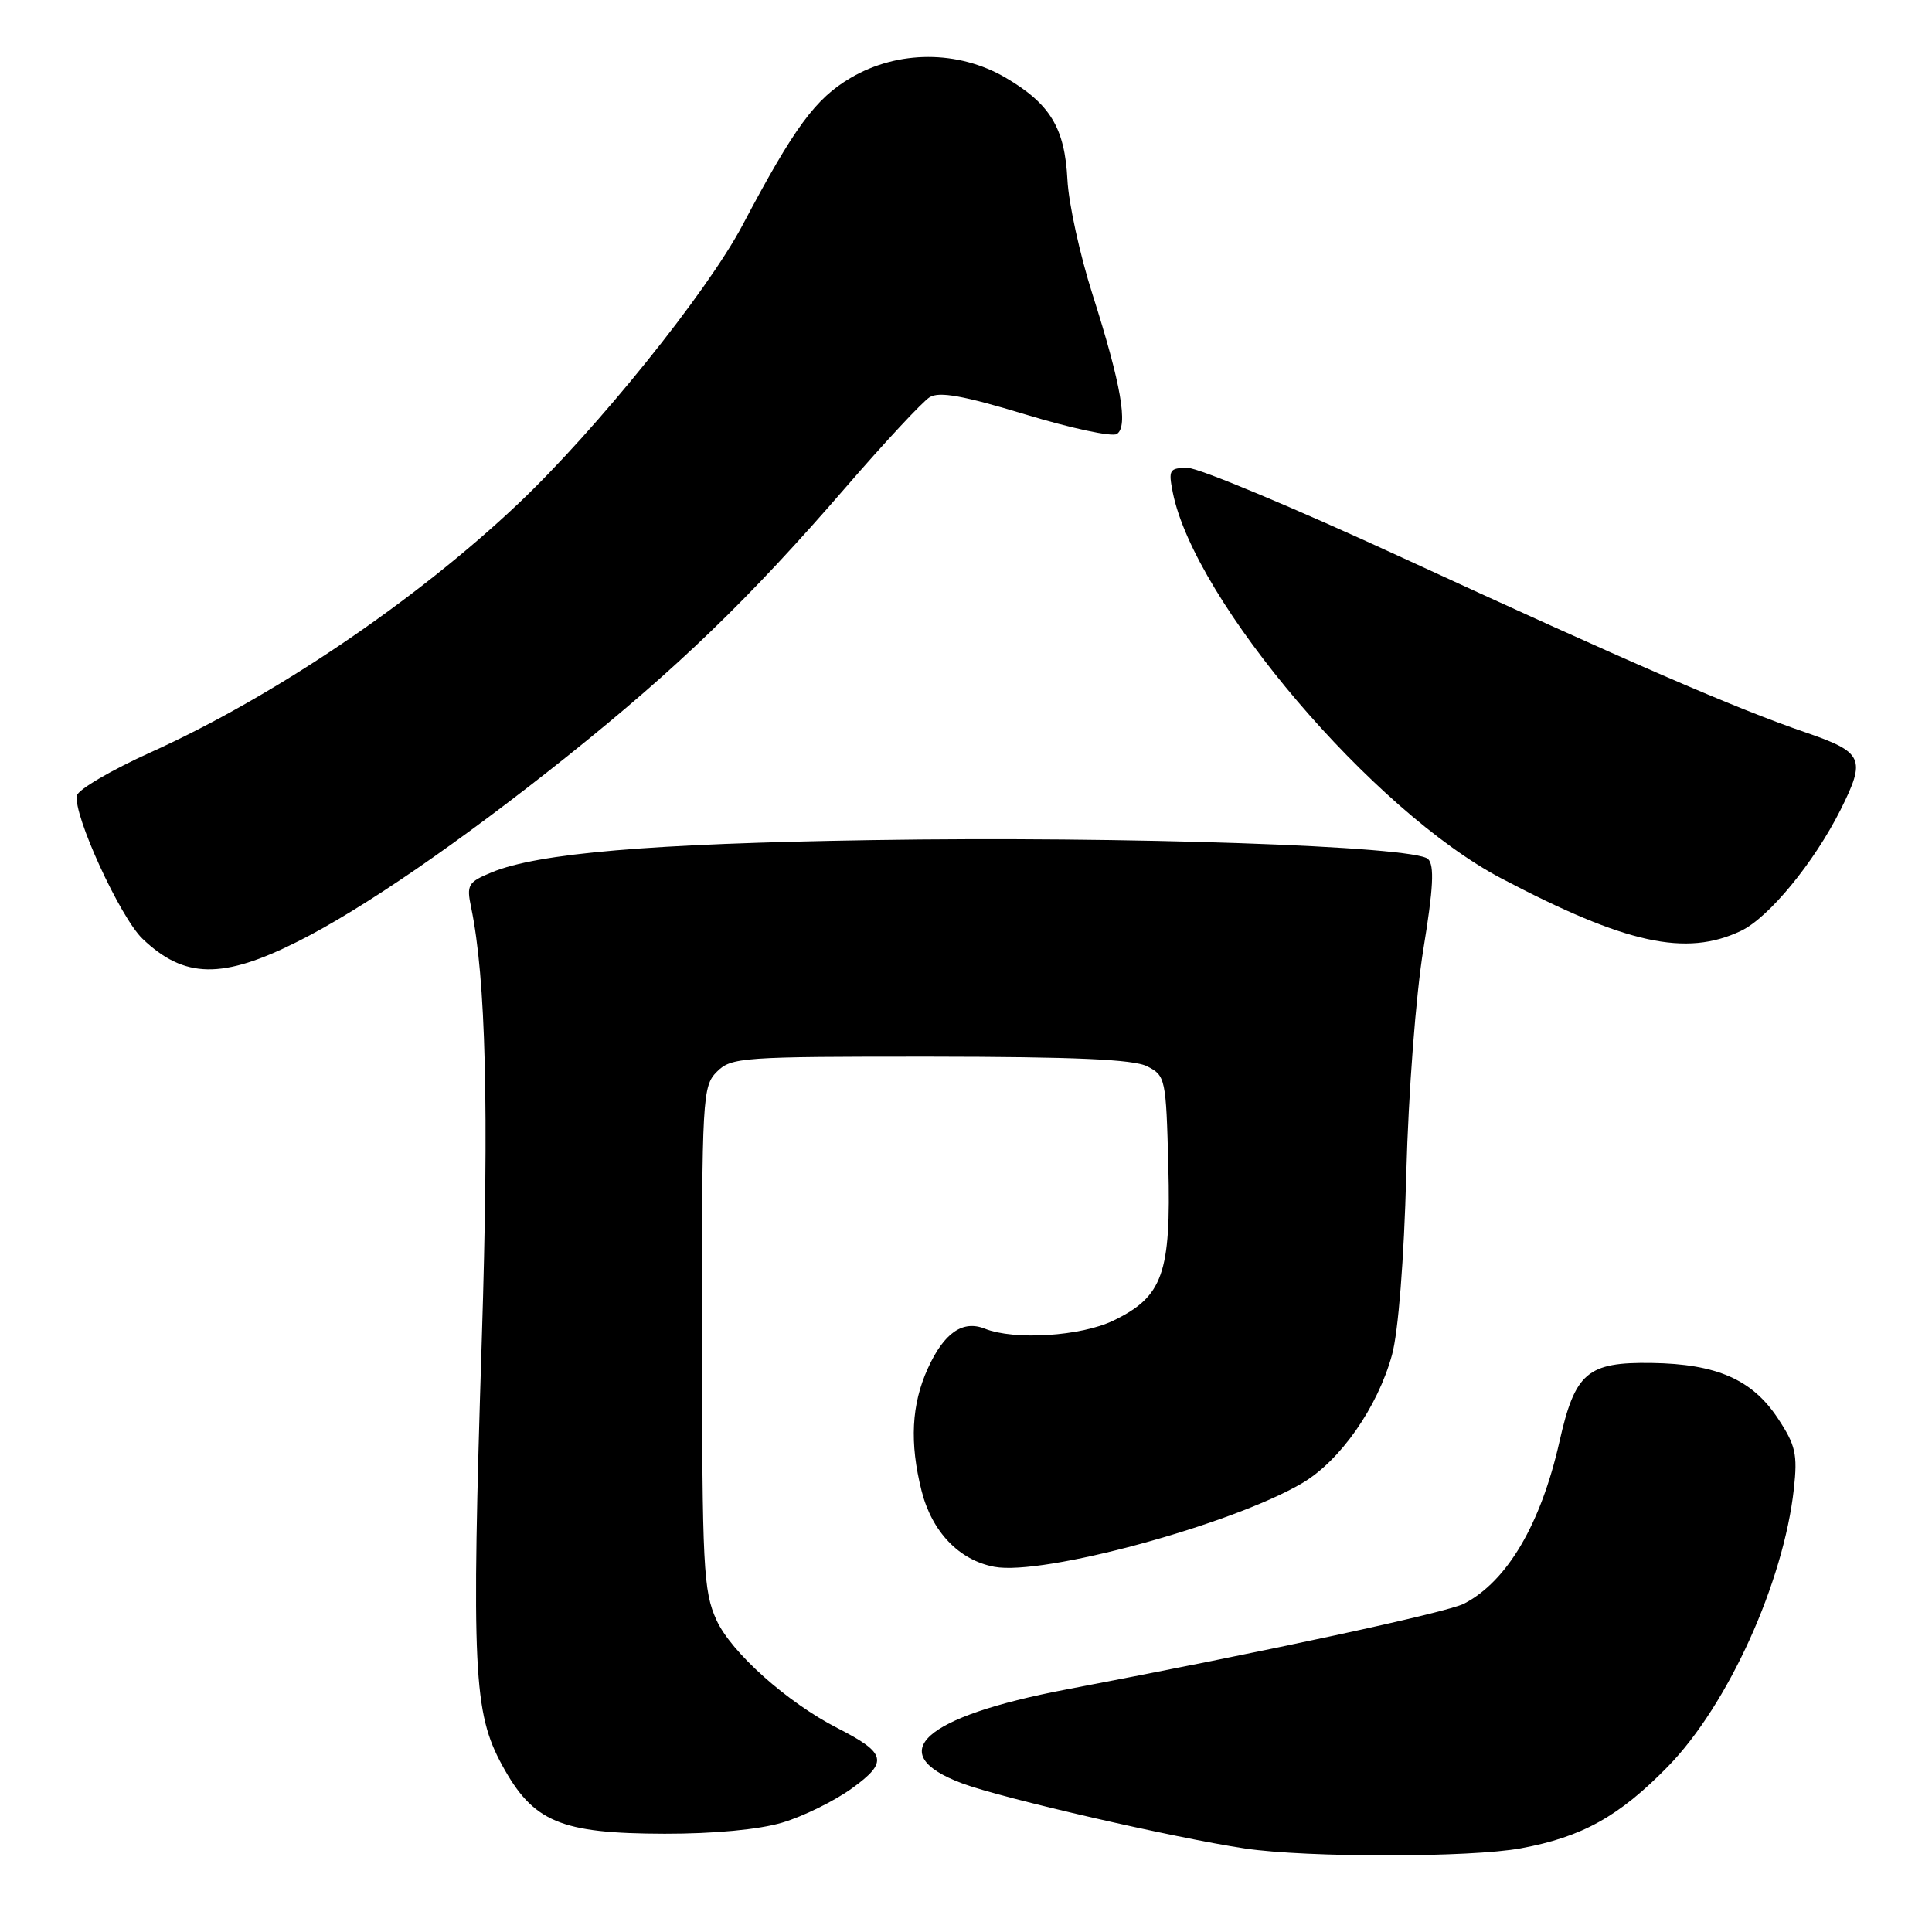 <?xml version="1.0" encoding="UTF-8" standalone="no"?>
<!DOCTYPE svg PUBLIC "-//W3C//DTD SVG 1.1//EN" "http://www.w3.org/Graphics/SVG/1.1/DTD/svg11.dtd" >
<svg xmlns="http://www.w3.org/2000/svg" xmlns:xlink="http://www.w3.org/1999/xlink" version="1.1" viewBox="0 0 256 256">
 <g >
 <path fill="currentColor"
d=" M 201.53 244.91 C 209.64 243.41 214.54 240.69 221.00 234.08 C 228.96 225.94 236.34 209.67 237.70 197.26 C 238.20 192.69 237.93 191.49 235.57 187.93 C 232.17 182.79 227.47 180.73 218.86 180.60 C 210.32 180.47 208.70 181.86 206.63 191.05 C 204.16 201.97 199.71 209.52 194.00 212.49 C 191.74 213.66 168.06 218.77 141.25 223.87 C 122.31 227.48 116.91 232.36 127.50 236.31 C 132.77 238.28 155.69 243.55 165.00 244.94 C 173.24 246.16 194.83 246.15 201.53 244.91 Z  M 103.65 241.51 C 106.41 240.69 110.58 238.64 112.91 236.95 C 117.73 233.46 117.44 232.29 111.00 229.00 C 104.32 225.59 96.88 218.95 94.93 214.65 C 93.20 210.85 93.04 207.67 93.02 177.25 C 93.00 145.32 93.08 143.92 95.00 142.00 C 96.90 140.10 98.32 140.00 123.25 140.01 C 142.38 140.03 150.18 140.37 152.00 141.29 C 154.43 142.52 154.51 142.90 154.81 154.53 C 155.18 168.74 154.09 171.81 147.54 174.98 C 143.23 177.07 134.40 177.62 130.50 176.06 C 127.57 174.88 125.08 176.61 122.94 181.33 C 120.77 186.10 120.51 191.18 122.11 197.53 C 123.48 202.97 127.09 206.74 131.76 207.61 C 138.19 208.82 163.12 202.05 172.52 196.54 C 177.57 193.58 182.54 186.49 184.45 179.52 C 185.28 176.50 186.04 166.92 186.34 155.50 C 186.63 144.73 187.61 131.84 188.61 125.73 C 189.93 117.67 190.08 114.68 189.23 113.83 C 187.50 112.10 148.91 110.78 115.50 111.32 C 86.15 111.78 71.27 113.05 65.13 115.60 C 62.01 116.89 61.80 117.26 62.43 120.25 C 64.38 129.65 64.81 146.89 63.84 177.50 C 62.46 221.28 62.73 226.94 66.54 233.91 C 70.65 241.44 74.23 242.95 88.07 242.98 C 94.58 242.99 100.56 242.43 103.65 241.51 Z  M 39.49 124.74 C 48.07 120.43 61.00 111.53 75.19 100.19 C 89.82 88.48 99.28 79.35 112.05 64.59 C 117.25 58.58 122.26 53.20 123.19 52.63 C 124.46 51.85 127.63 52.42 135.85 54.91 C 141.88 56.74 147.34 57.91 147.98 57.51 C 149.53 56.55 148.56 50.92 144.76 39.00 C 143.09 33.77 141.60 26.95 141.44 23.83 C 141.09 16.95 139.17 13.77 133.24 10.29 C 126.98 6.63 119.01 6.63 112.75 10.30 C 108.04 13.06 105.25 16.86 98.38 29.85 C 93.67 38.76 79.07 56.89 68.68 66.73 C 55.08 79.60 36.32 92.30 20.00 99.67 C 14.78 102.03 10.36 104.61 10.19 105.41 C 9.66 107.89 15.91 121.54 18.88 124.39 C 24.42 129.69 29.47 129.78 39.49 124.74 Z  M 230.68 123.35 C 234.37 121.60 240.37 114.30 243.89 107.29 C 247.28 100.52 246.90 99.68 239.25 97.05 C 229.97 93.87 215.99 87.81 185.76 73.87 C 171.61 67.34 158.84 62.00 157.39 62.00 C 154.95 62.00 154.80 62.24 155.40 65.25 C 158.27 79.65 181.97 107.48 198.95 116.40 C 215.44 125.07 223.39 126.81 230.68 123.35 Z "/>
</g>
</svg>